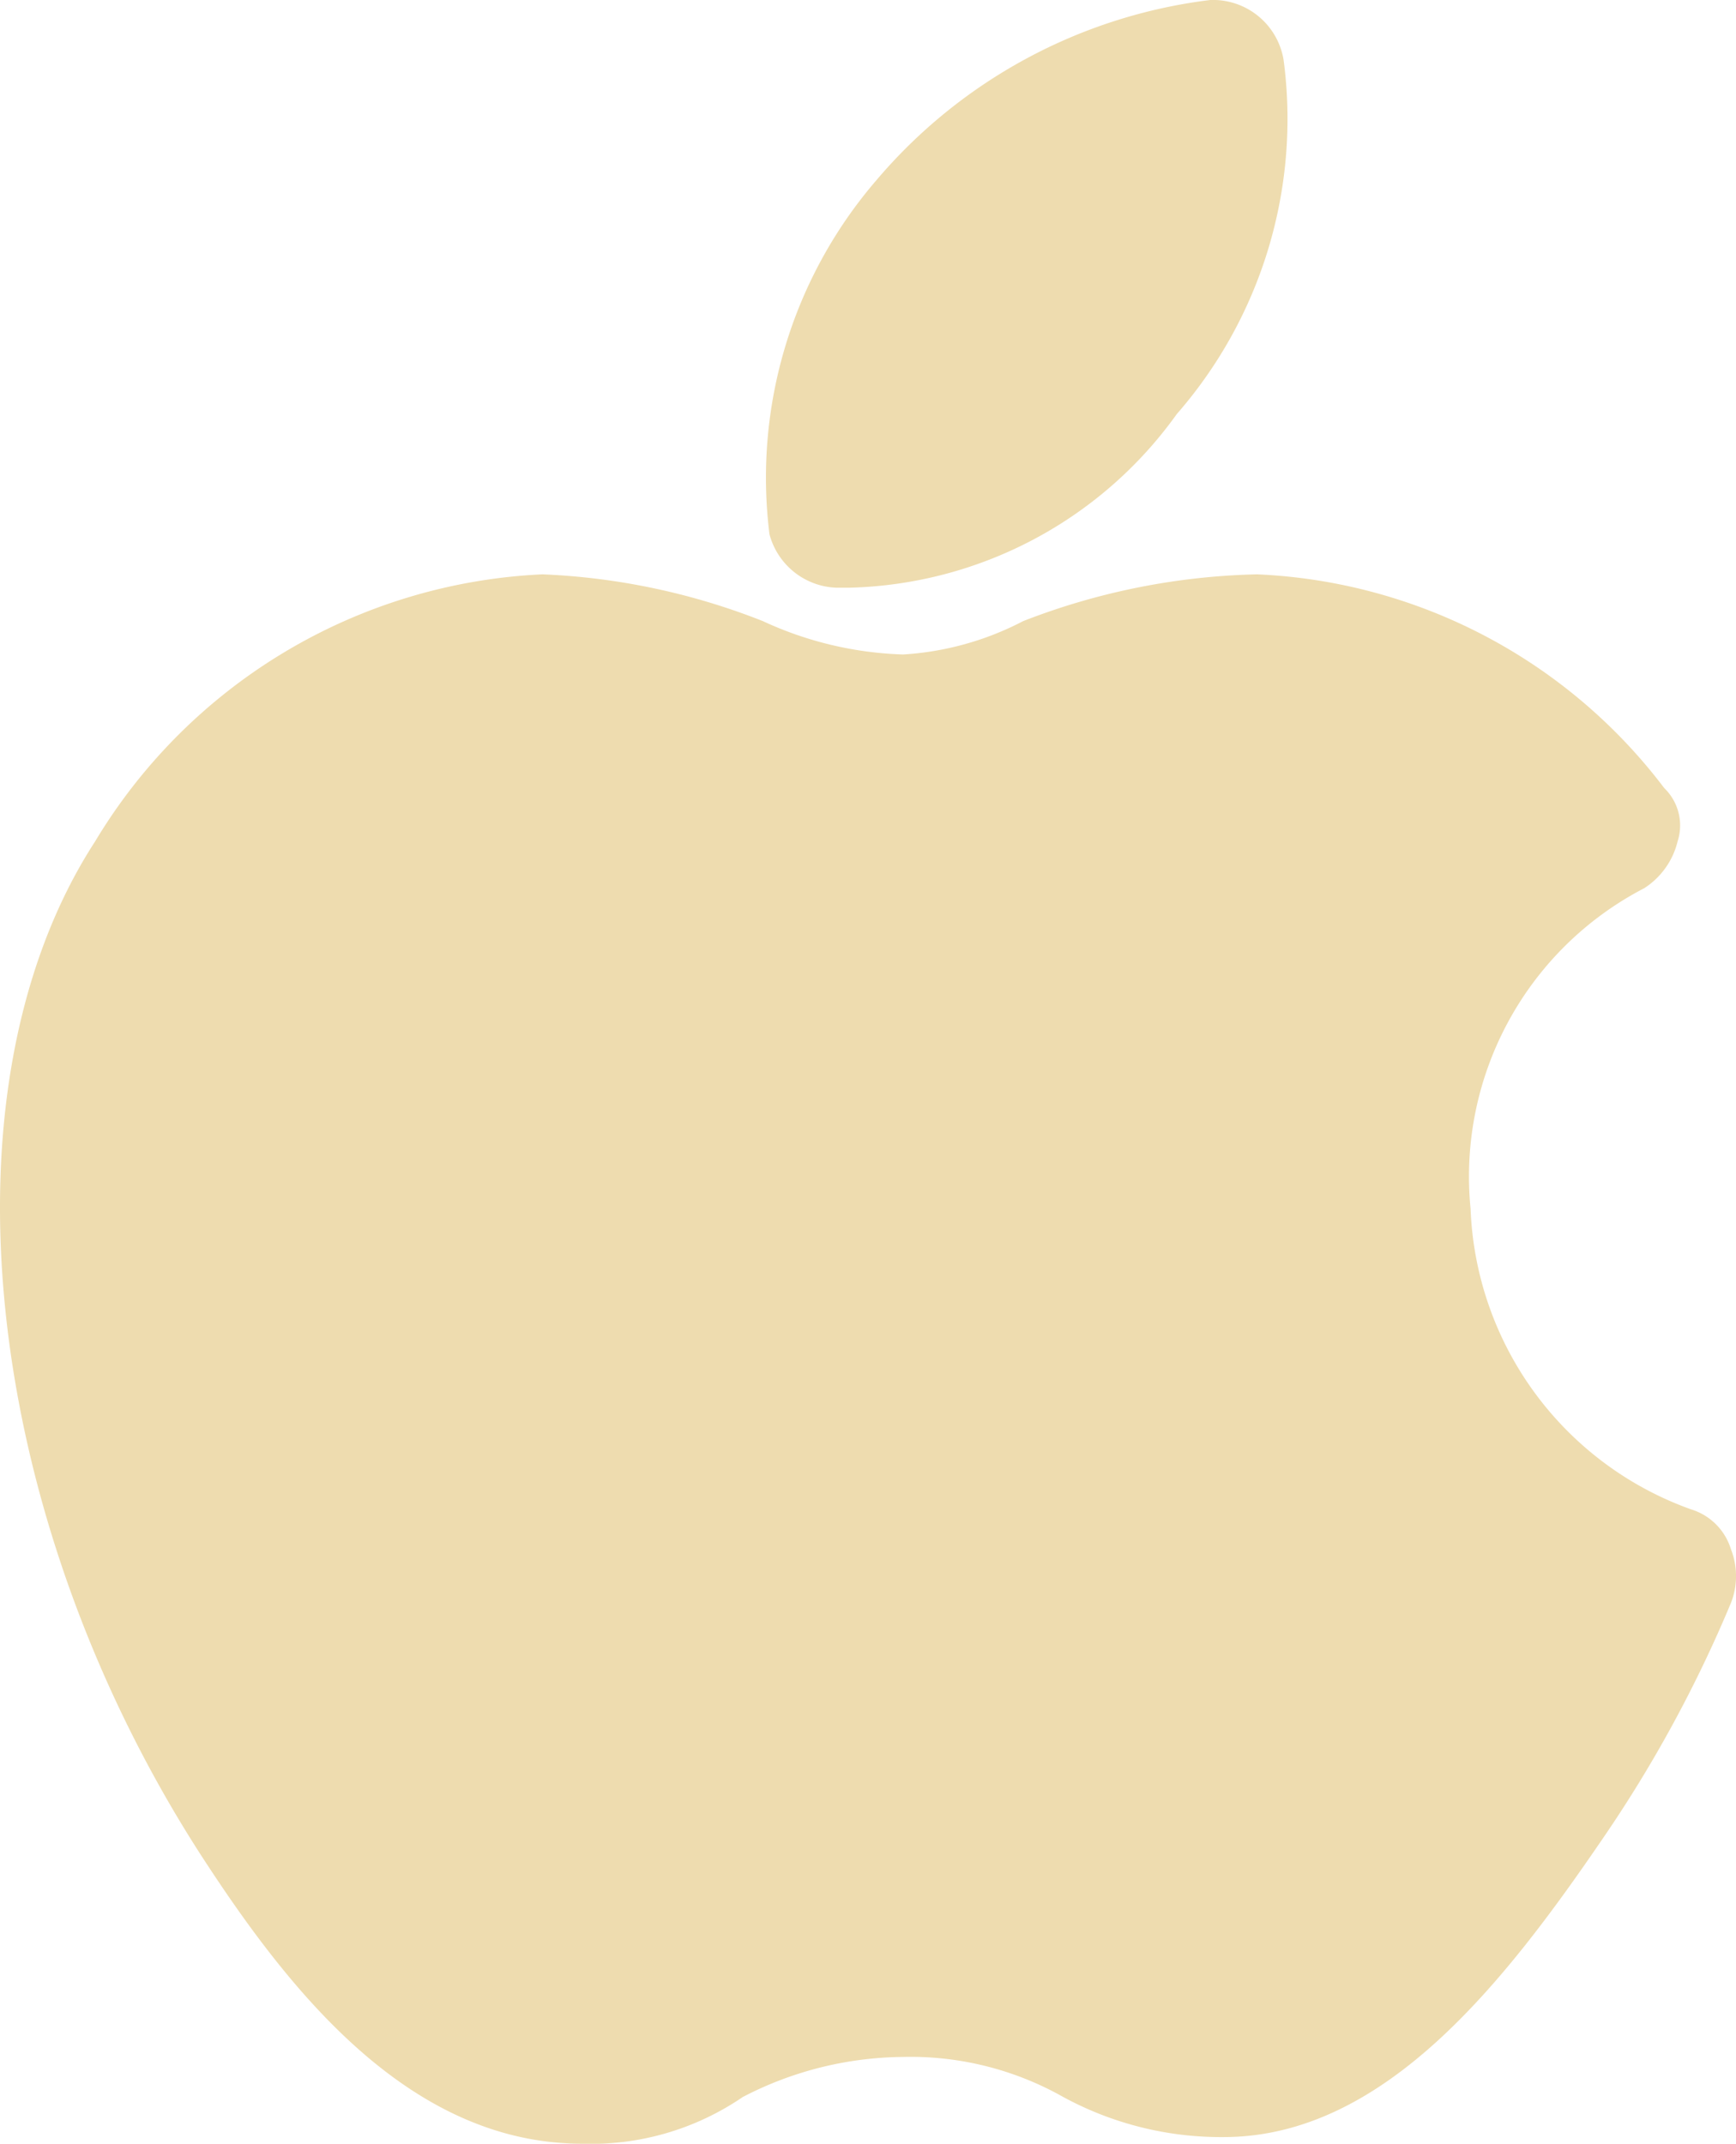 <svg xmlns="http://www.w3.org/2000/svg" width="25.999" height="32.1" viewBox="0 0 25.999 32.1">
  <g id="Apple" transform="translate(-1.976 1.1)">
    <g id="Stroke-82">
      <path id="Path_1" data-name="Path 1" d="M10.7,31h0C8.1,31,6.3,28.7,5,26.7,1.7,21.6,1,15.2,3.4,11.5a8.255,8.255,0,0,1,6.7-4,10.093,10.093,0,0,1,3.3.7,5.374,5.374,0,0,0,2.1.5,4.463,4.463,0,0,0,1.8-.5,10.263,10.263,0,0,1,3.5-.7,8.087,8.087,0,0,1,6.1,3.2.778.778,0,0,1,.2.8,1.157,1.157,0,0,1-.5.7A4.863,4.863,0,0,0,24,17a4.981,4.981,0,0,0,3.3,4.5.9.9,0,0,1,.6.6,1.1,1.1,0,0,1,0,.8A19.541,19.541,0,0,1,26,26.4c-1.5,2.2-3.3,4.5-5.7,4.5a4.95,4.95,0,0,1-2.4-.6,4.647,4.647,0,0,0-2.4-.6,5.283,5.283,0,0,0-2.4.6A4.028,4.028,0,0,1,10.7,31Z" fill="#eedcaf"/>
    </g>
    <g id="Stroke-83">
      <path id="Path_2" data-name="Path 2" d="M14.7,7.7h-.2a1.077,1.077,0,0,1-1-.8,6.824,6.824,0,0,1,1.6-5.3,7.8,7.8,0,0,1,5-2.7,1.072,1.072,0,0,1,1.1.9,6.718,6.718,0,0,1-1.6,5.3h0A6.215,6.215,0,0,1,14.7,7.7Z" fill="#eedcaf"/>
    </g>
  </g>
</svg>
